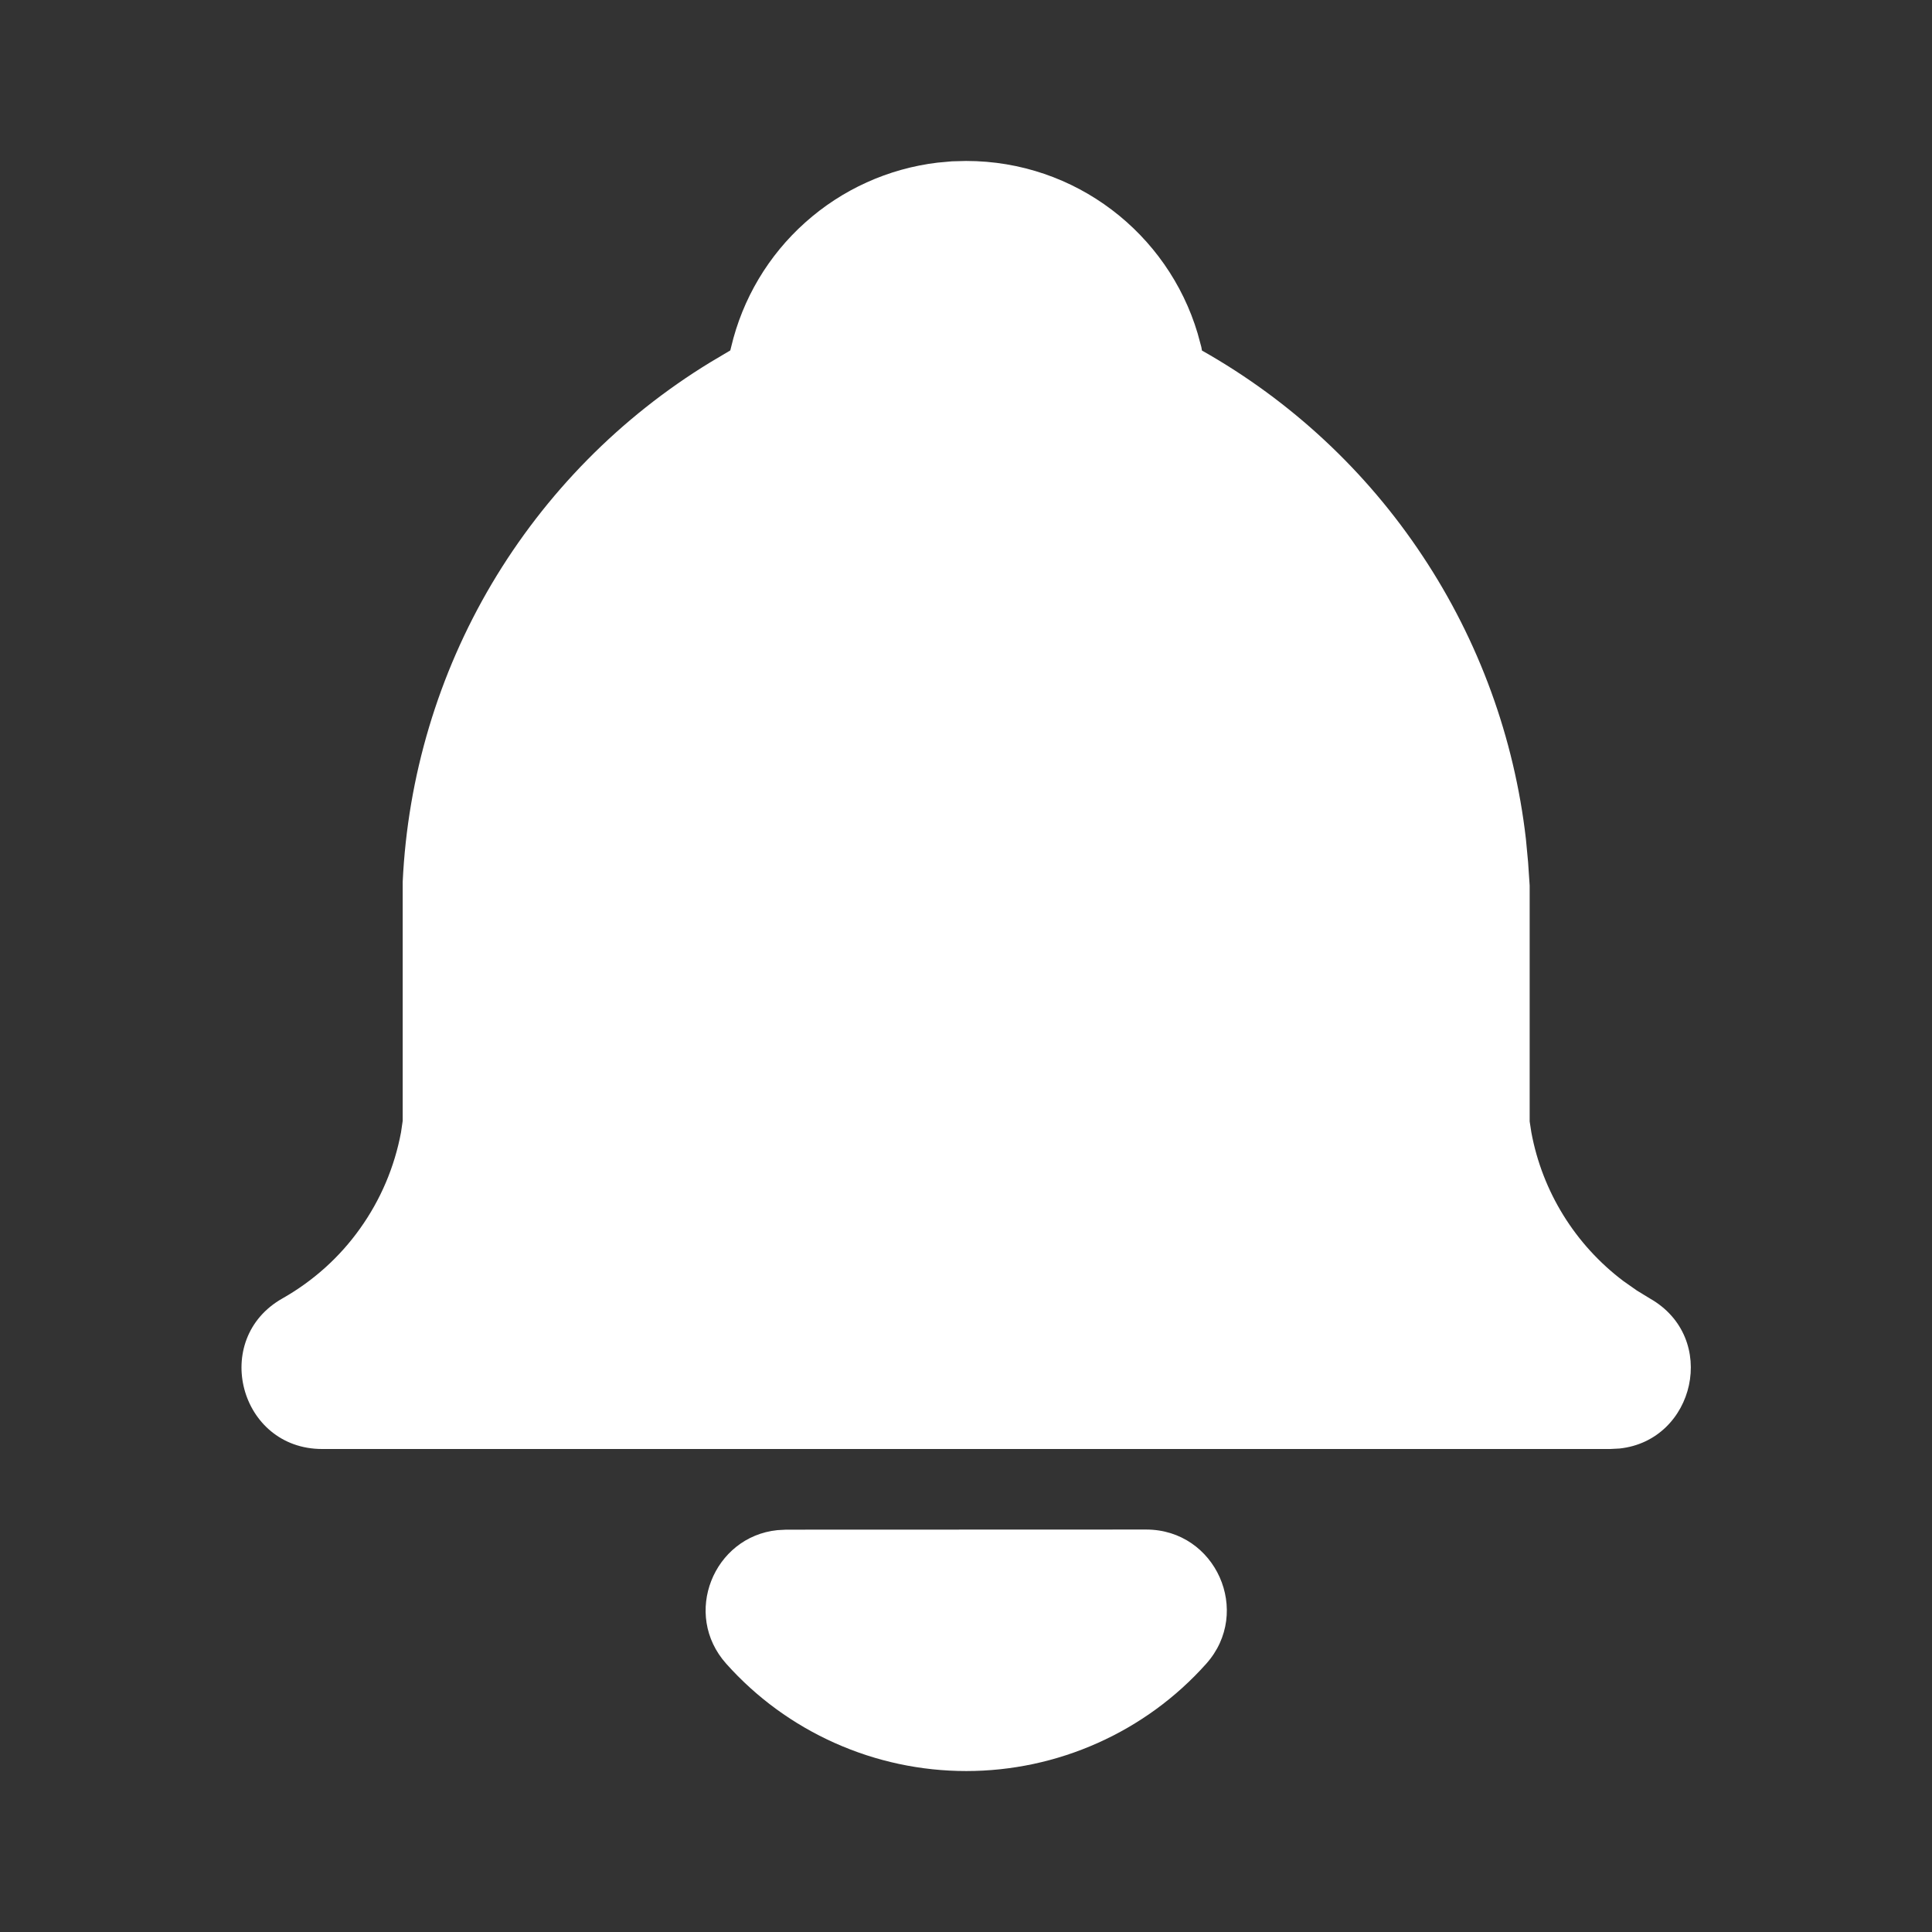<svg width="16" height="16" viewBox="0 0 16 16" fill="none" xmlns="http://www.w3.org/2000/svg">
<rect x="0" y="0" width="16" height="16" fill="#333333" stroke="none"/>
<g clip-path="url(#clip0_19231_340455)">
<path d="M9.492 12.667C10.069 12.667 10.373 13.35 9.989 13.779C9.739 14.059 9.433 14.282 9.09 14.435C8.748 14.588 8.377 14.667 8.002 14.667C7.627 14.667 7.256 14.588 6.914 14.435C6.571 14.282 6.265 14.059 6.015 13.779C5.647 13.368 5.91 12.726 6.438 12.672L6.511 12.668L9.492 12.667Z" fill="white"/>
<path d="M8.001 1.333C8.907 1.333 9.672 1.935 9.918 2.76L9.949 2.874L9.954 2.903C10.689 3.318 11.315 3.9 11.781 4.604C12.248 5.307 12.541 6.111 12.637 6.949L12.655 7.14L12.668 7.333V9.287L12.682 9.378C12.773 9.869 13.045 10.308 13.444 10.609L13.555 10.687L13.663 10.753C14.237 11.078 14.037 11.93 13.412 11.996L13.335 12H2.668C1.983 12 1.743 11.09 2.339 10.753C2.593 10.609 2.813 10.412 2.982 10.174C3.152 9.936 3.267 9.665 3.321 9.378L3.335 9.282L3.335 7.302C3.376 6.432 3.629 5.584 4.073 4.834C4.518 4.084 5.139 3.454 5.883 3L6.048 2.902L6.055 2.874C6.149 2.475 6.363 2.115 6.669 1.842C6.974 1.569 7.356 1.396 7.763 1.347L7.884 1.336L8.001 1.333Z" fill="white"/>
</g>
<defs>
<clipPath id="clip0_19231_340455">
<rect width="16" height="16" fill="white"/>
</clipPath>
</defs>
</svg>

